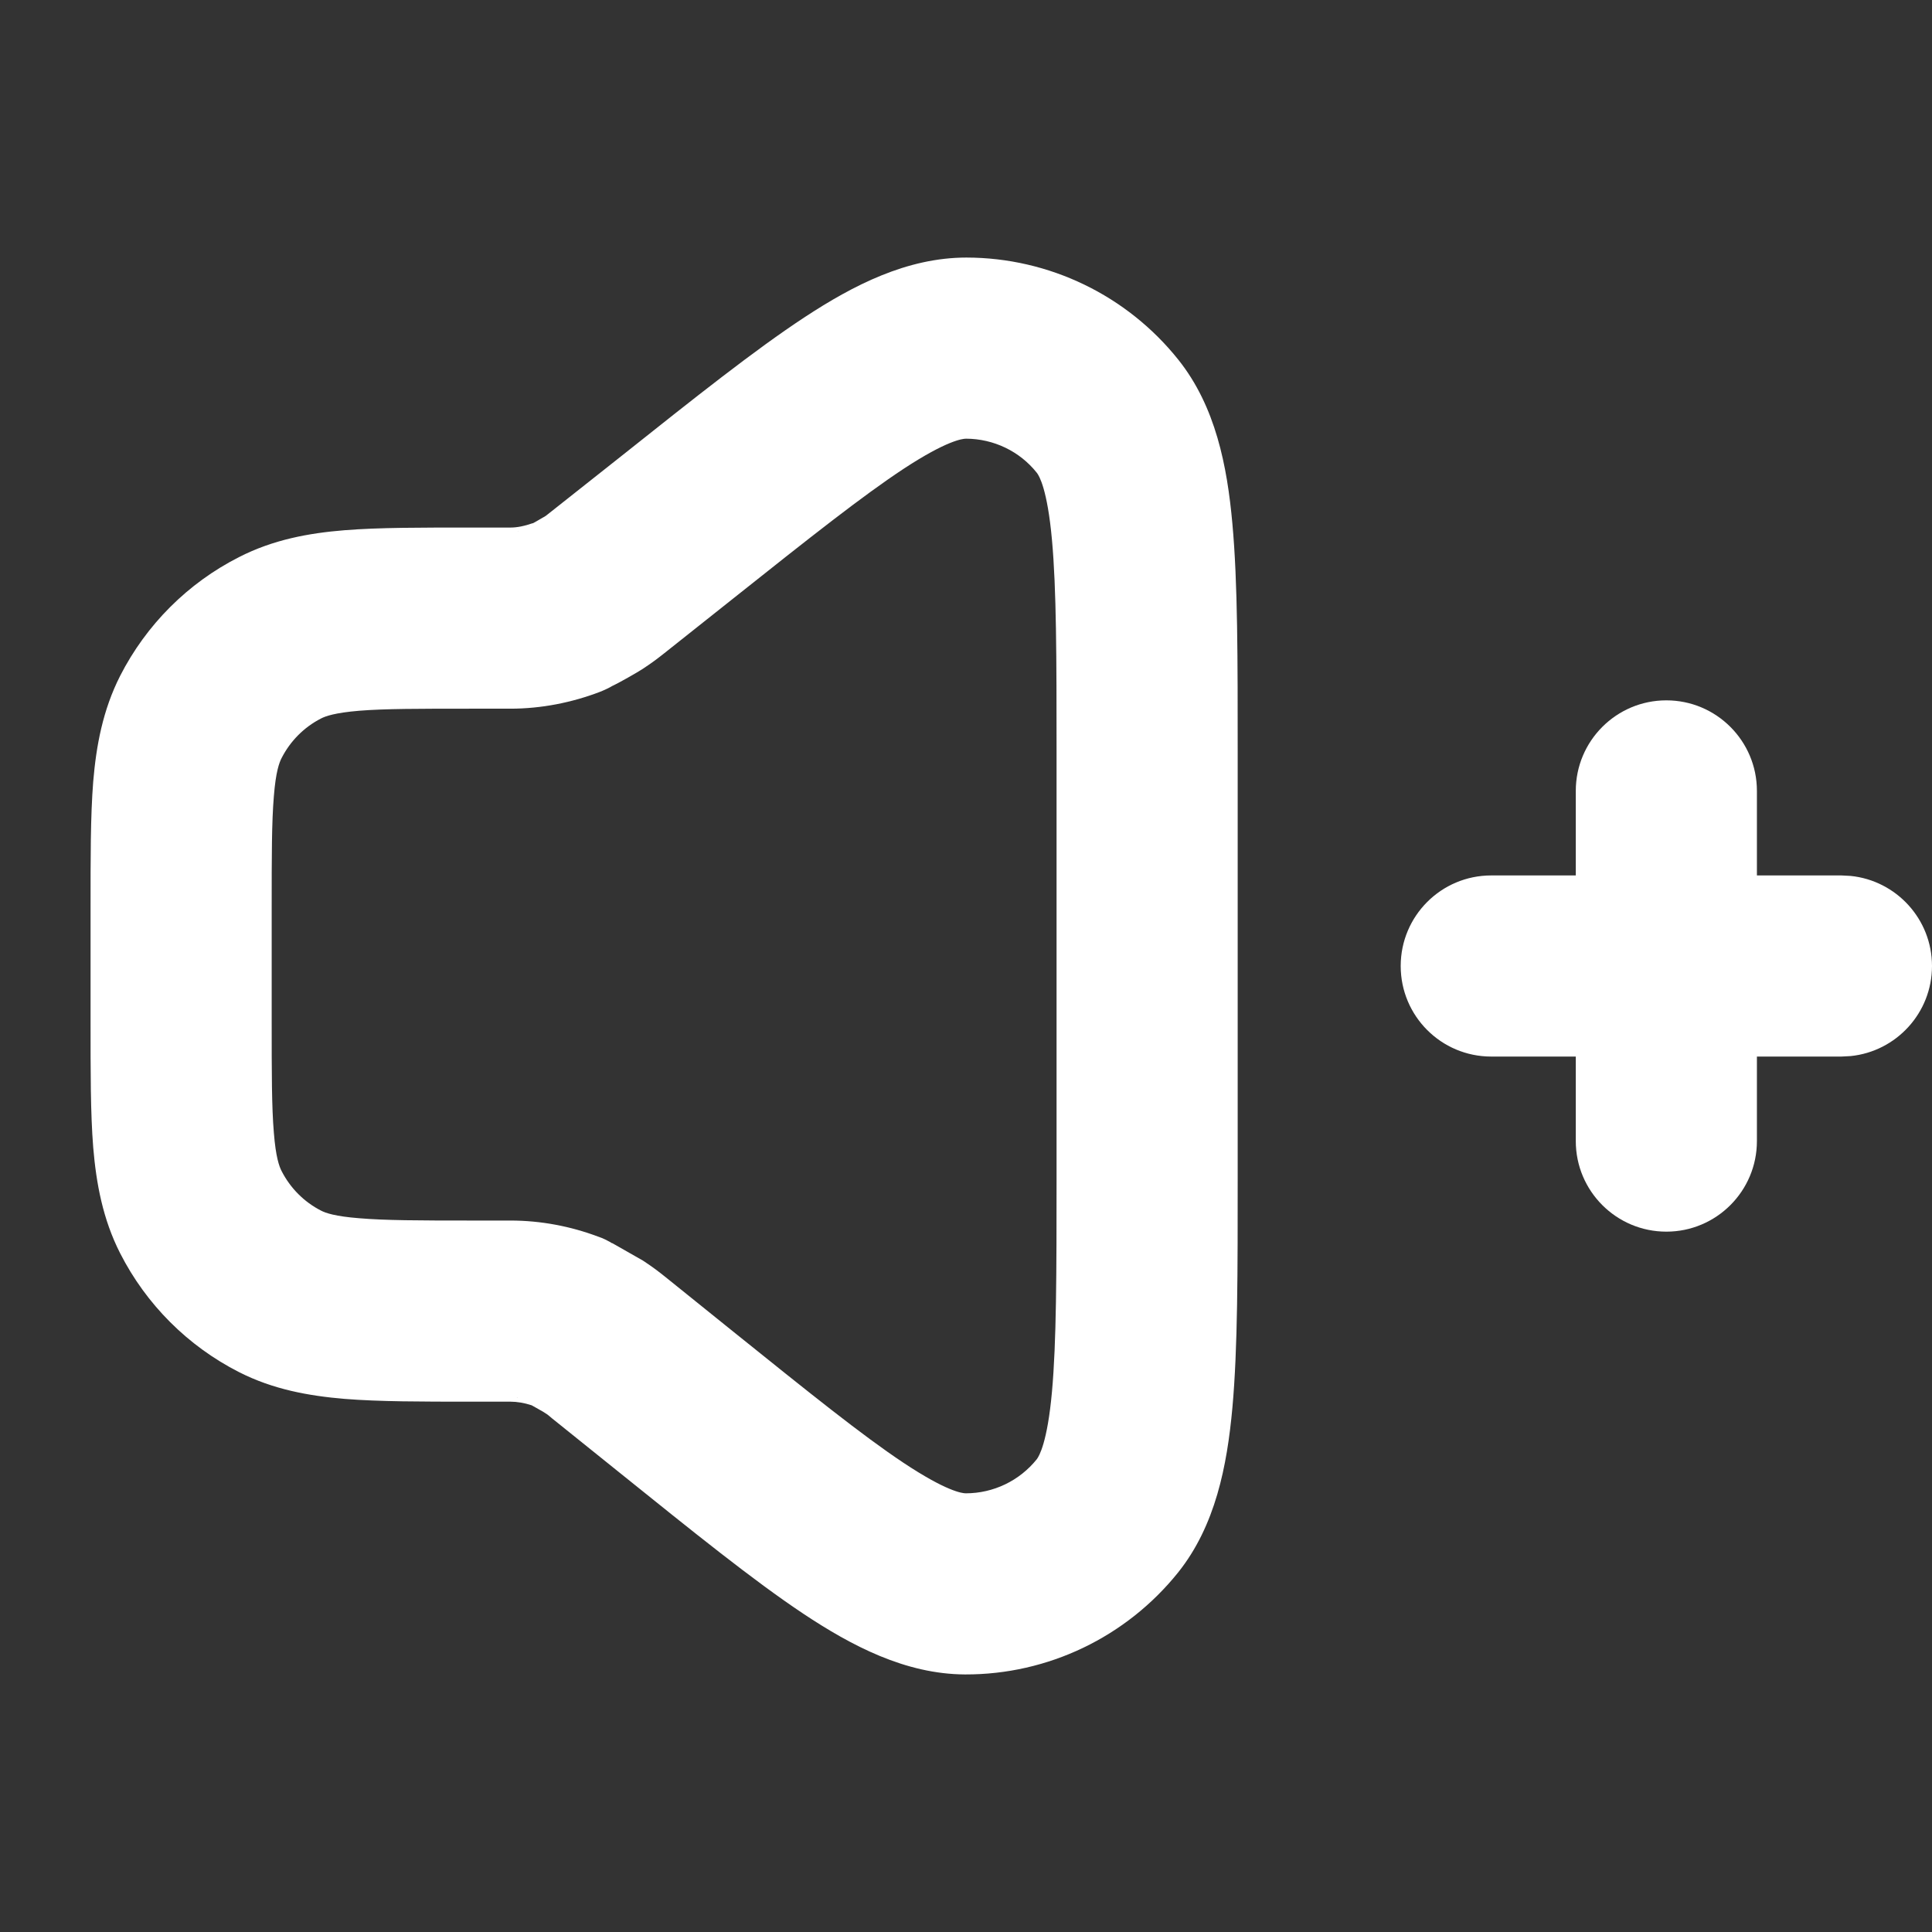 <svg width="16" height="16" viewBox="0 0 16 16" fill="none" xmlns="http://www.w3.org/2000/svg">
<rect x="0" y="0" width="16" height="16" fill="#333333" stroke="none"/>
<path d="M5.063 10.293L5.074 10.297L5.325 10.44C5.413 10.498 5.456 10.532 5.51 10.575L6.065 11.022C6.702 11.534 7.139 11.886 7.482 12.114C7.837 12.35 7.968 12.367 7.998 12.367C8.227 12.367 8.443 12.263 8.586 12.085C8.605 12.06 8.674 11.947 8.712 11.525C8.749 11.115 8.75 10.554 8.75 9.737V6.247C8.75 5.436 8.749 4.879 8.712 4.472C8.674 4.052 8.606 3.94 8.587 3.916C8.445 3.737 8.229 3.634 8.001 3.633C7.97 3.633 7.84 3.649 7.487 3.88C7.145 4.105 6.709 4.45 6.074 4.955L5.501 5.41C5.449 5.451 5.407 5.484 5.322 5.54C5.269 5.574 5.138 5.648 5.081 5.676C5.068 5.683 5.061 5.687 5.059 5.688C5.061 5.687 5.065 5.684 5.07 5.681C5.073 5.68 5.076 5.677 5.08 5.674C5.072 5.679 5.063 5.685 5.053 5.691C5.028 5.704 5.008 5.713 4.994 5.719C4.982 5.724 4.972 5.728 4.97 5.729C4.968 5.73 4.966 5.73 4.966 5.73L4.965 5.731C4.736 5.818 4.484 5.869 4.227 5.869H3.9C3.468 5.869 3.188 5.869 2.976 5.886C2.772 5.903 2.696 5.931 2.659 5.95C2.518 6.022 2.404 6.137 2.332 6.278C2.313 6.315 2.284 6.39 2.268 6.594C2.25 6.807 2.25 7.086 2.25 7.518V8.458C2.25 8.89 2.25 9.169 2.268 9.381C2.284 9.585 2.313 9.661 2.332 9.698C2.404 9.839 2.518 9.954 2.659 10.026C2.696 10.045 2.772 10.073 2.976 10.089C3.188 10.107 3.468 10.108 3.9 10.108H4.227C4.48 10.108 4.727 10.156 4.953 10.241L4.955 10.242C4.956 10.242 4.958 10.242 4.959 10.243C4.962 10.244 4.971 10.247 4.983 10.252C4.998 10.258 5.02 10.268 5.045 10.282C5.052 10.285 5.058 10.289 5.063 10.293ZM4.425 11.645C4.426 11.646 4.427 11.646 4.428 11.646C4.426 11.646 4.425 11.645 4.424 11.644L4.425 11.645ZM4.284 11.574C4.287 11.575 4.29 11.577 4.294 11.58C4.289 11.576 4.284 11.573 4.28 11.571L4.284 11.574ZM5.096 10.311C5.094 10.31 5.092 10.309 5.091 10.308C5.084 10.304 5.078 10.301 5.073 10.298C5.082 10.303 5.09 10.307 5.096 10.311ZM4.289 4.401C4.288 4.402 4.287 4.403 4.287 4.403C4.287 4.403 4.289 4.402 4.29 4.401C4.291 4.4 4.293 4.399 4.295 4.398L4.289 4.401ZM4.348 4.367C4.344 4.368 4.341 4.371 4.338 4.373C4.342 4.37 4.346 4.367 4.35 4.365L4.348 4.367ZM10.25 9.737C10.25 10.523 10.251 11.165 10.206 11.66C10.162 12.14 10.066 12.635 9.757 13.022C9.328 13.557 8.679 13.869 7.993 13.867C7.498 13.865 7.053 13.63 6.651 13.363C6.238 13.088 5.738 12.684 5.125 12.191L4.569 11.744C4.545 11.724 4.54 11.719 4.534 11.715L4.508 11.698C4.506 11.697 4.502 11.694 4.497 11.691L4.421 11.648C4.416 11.645 4.412 11.643 4.41 11.642C4.408 11.641 4.406 11.639 4.403 11.638C4.342 11.618 4.282 11.608 4.227 11.608H3.9C3.493 11.608 3.141 11.608 2.854 11.585C2.557 11.56 2.262 11.507 1.979 11.363C1.555 11.147 1.211 10.803 0.995 10.379C0.851 10.096 0.797 9.8 0.772 9.503C0.749 9.216 0.75 8.865 0.75 8.458V7.518C0.75 7.111 0.749 6.76 0.772 6.472C0.797 6.176 0.851 5.881 0.995 5.597C1.211 5.174 1.555 4.829 1.979 4.614C2.262 4.469 2.557 4.415 2.854 4.391C3.141 4.368 3.493 4.369 3.9 4.369H4.227C4.284 4.369 4.345 4.356 4.408 4.334L4.414 4.333C4.416 4.332 4.42 4.329 4.425 4.327C4.435 4.321 4.448 4.314 4.462 4.306C4.476 4.298 4.488 4.29 4.498 4.285C4.503 4.282 4.507 4.28 4.509 4.279C4.511 4.278 4.508 4.28 4.502 4.284C4.523 4.27 4.531 4.264 4.534 4.261C4.539 4.257 4.545 4.253 4.567 4.235L5.142 3.78C5.753 3.294 6.252 2.897 6.665 2.626C7.066 2.363 7.51 2.133 8.004 2.133C8.688 2.134 9.334 2.446 9.76 2.981C10.067 3.367 10.163 3.859 10.206 4.336C10.251 4.828 10.25 5.466 10.25 6.247V9.737Z" fill="white"/>
<path d="M13.8 5.8C14.214 5.8 14.55 6.136 14.55 6.55V7.25H15.25L15.326 7.254C15.704 7.292 16 7.612 16 8C16 8.388 15.704 8.708 15.326 8.746L15.25 8.75H14.55V9.45C14.55 9.864 14.214 10.2 13.8 10.2C13.386 10.2 13.05 9.864 13.05 9.45V8.75H12.35C11.935 8.75 11.6 8.414 11.6 8C11.6 7.586 11.935 7.25 12.35 7.25H13.05V6.55C13.05 6.136 13.386 5.8 13.8 5.8Z" fill="white"/>
</svg>
